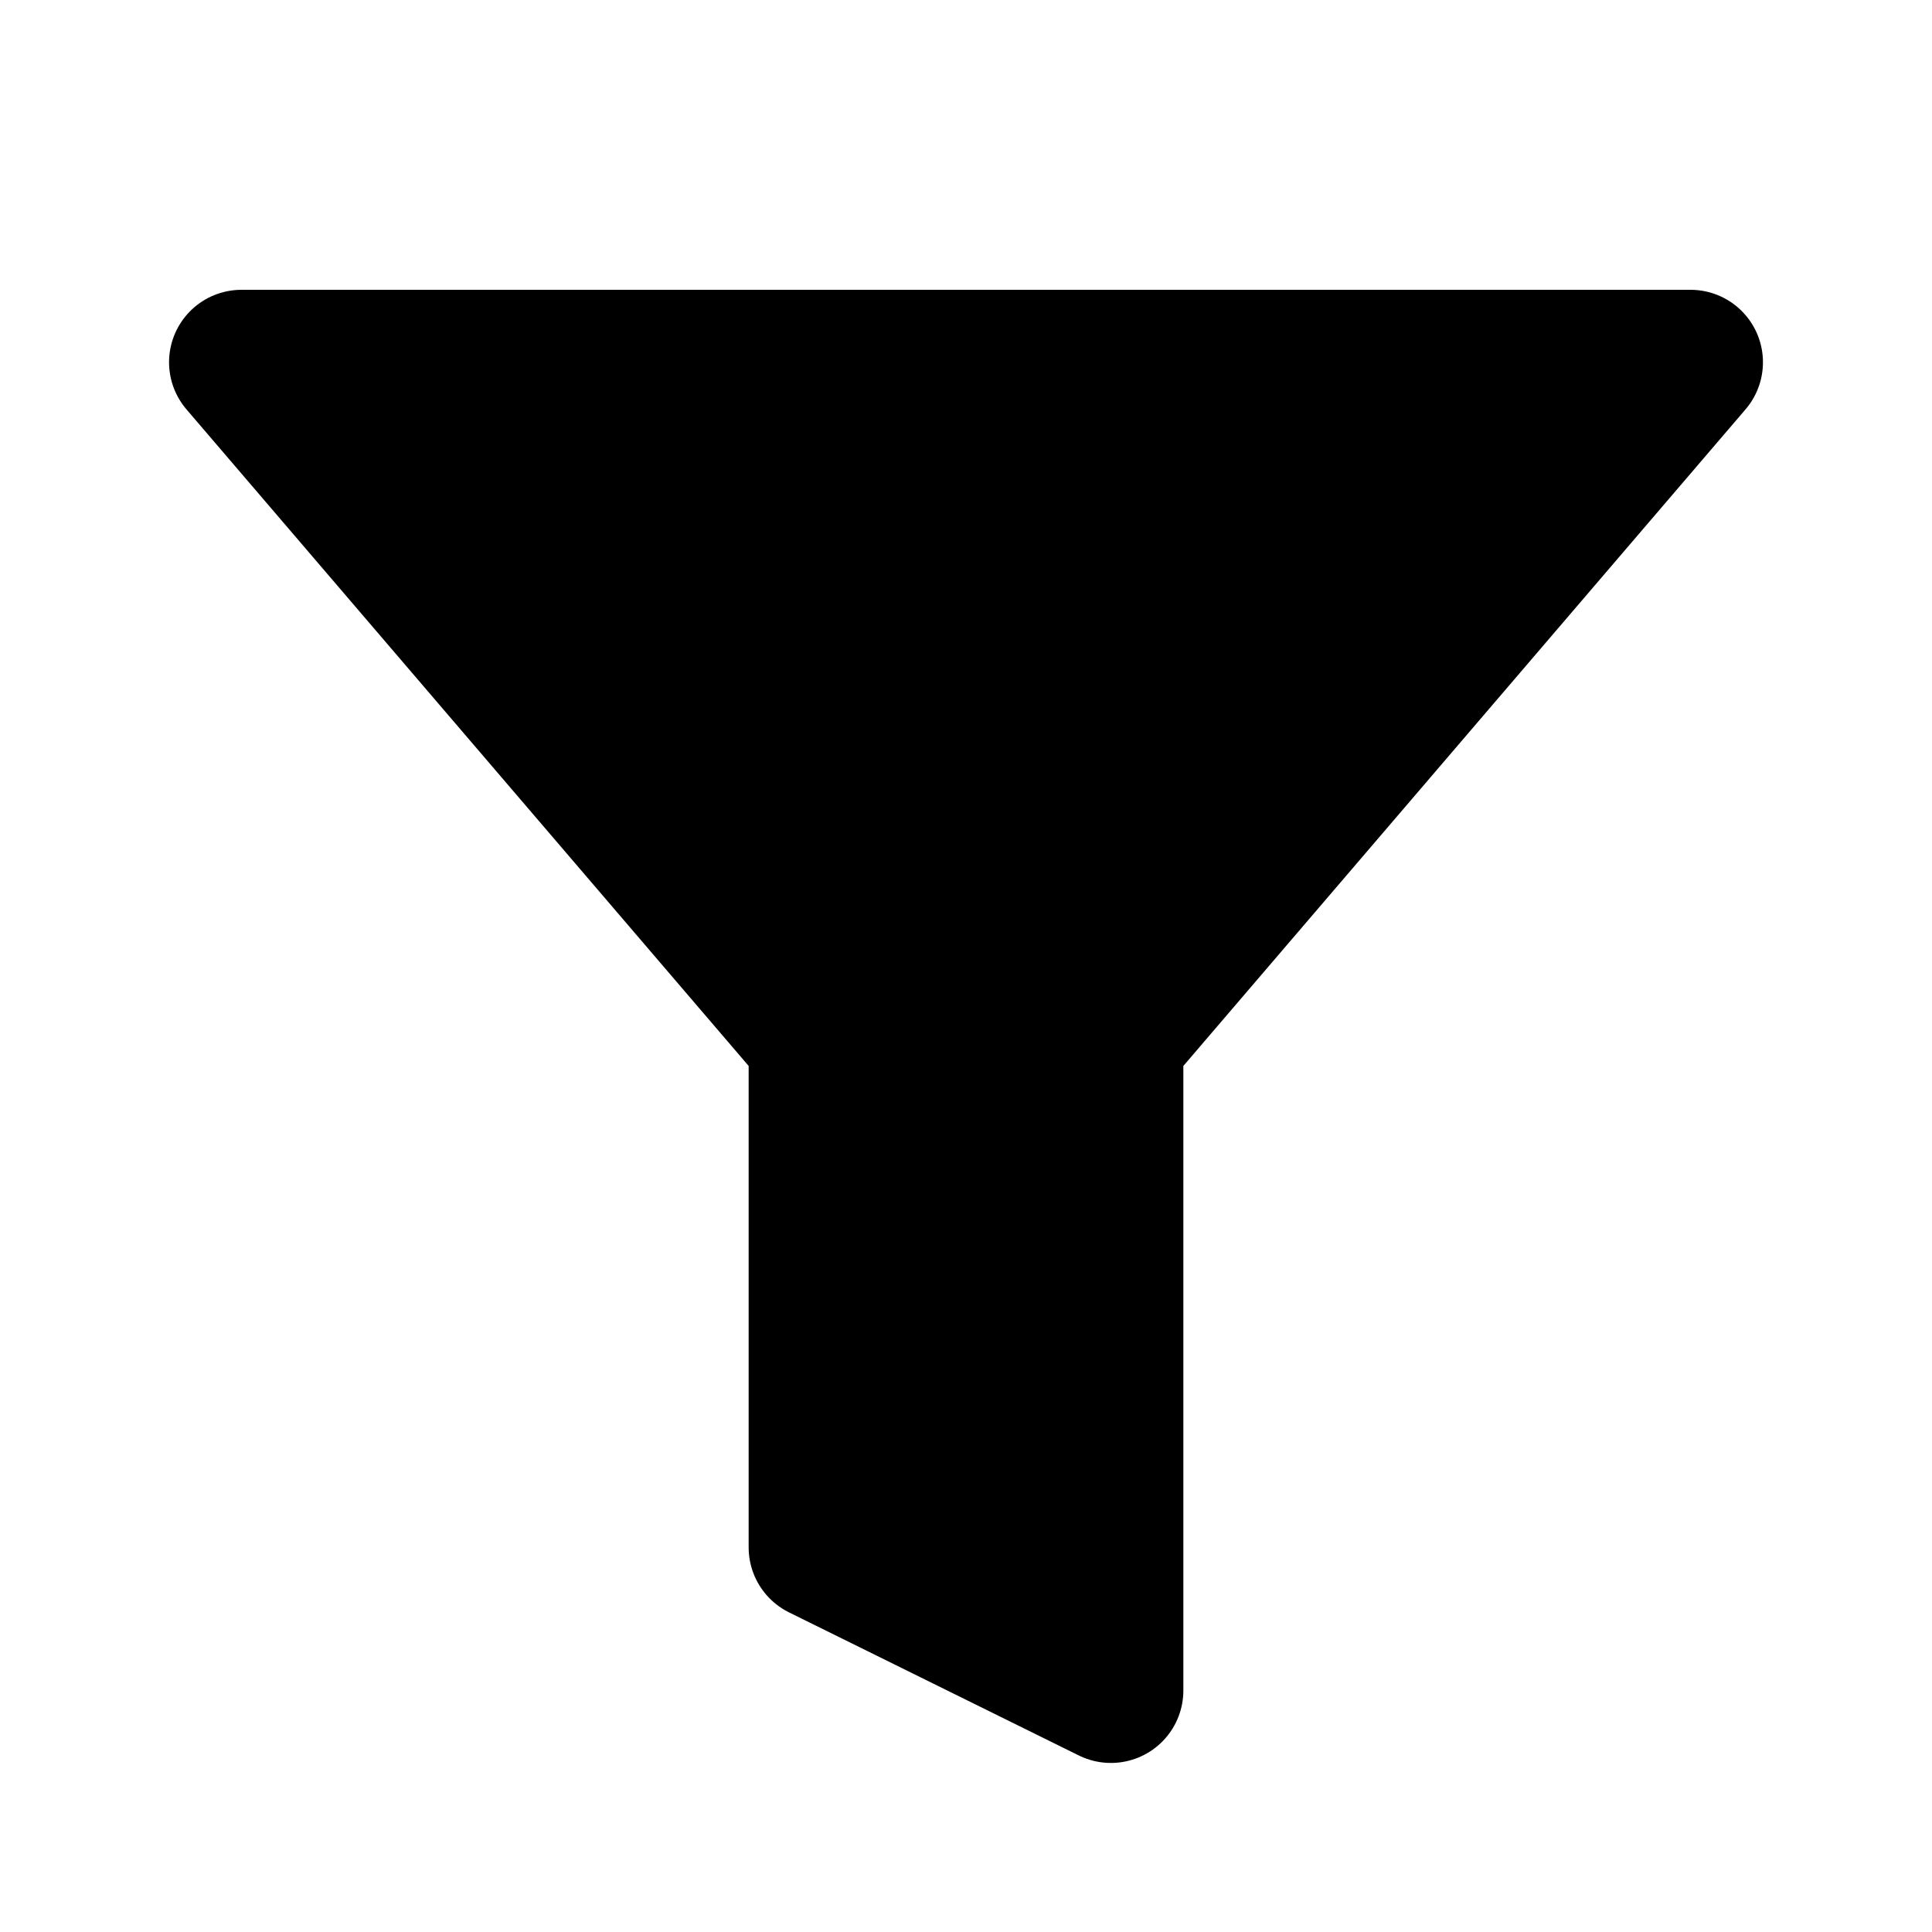 <svg width="16" height="16" viewBox="0 0 16 16" fill="currentColor" xmlns="http://www.w3.org/2000/svg">
<g id="state=outline">
<path id="Vector" d="M2 3L6.8 8.606V12.815L9.2 14V8.606L14 3H2Z" stroke="black" stroke-width="1.2" stroke-linejoin="round"/>
</g>
</svg>
